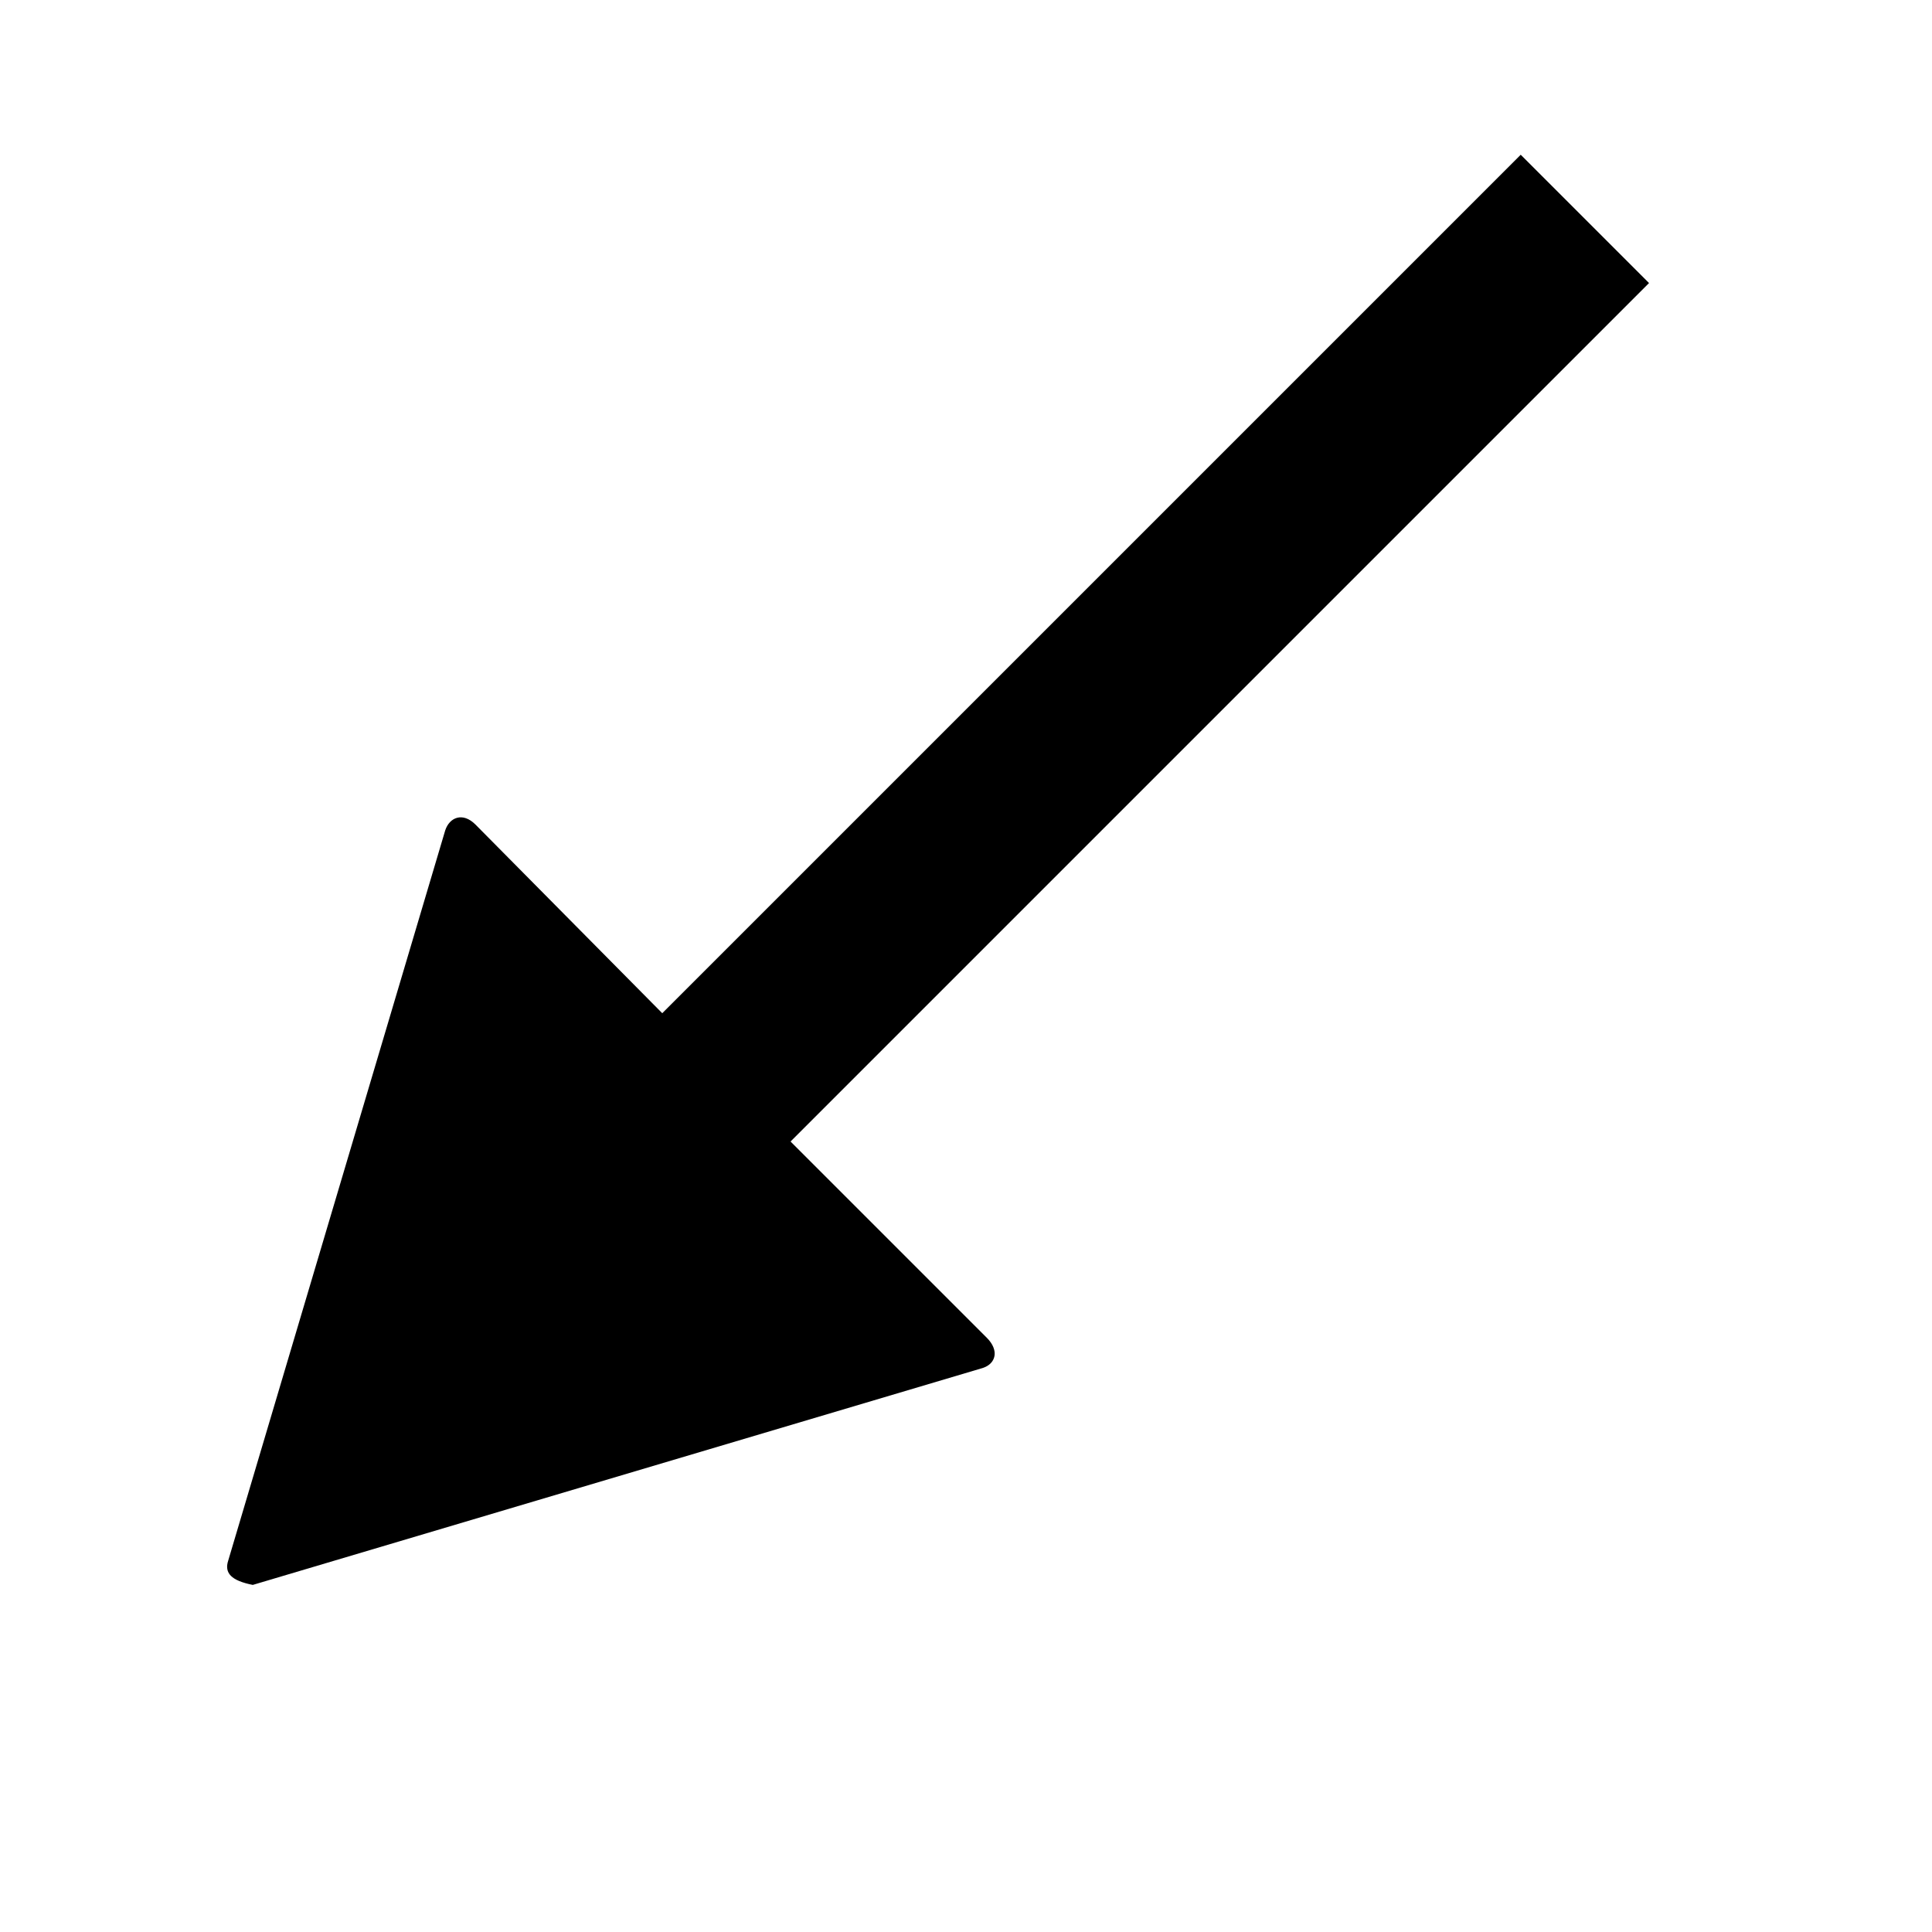 <svg xmlns="http://www.w3.org/2000/svg" version="1.1" data-icon="arrow-bottom-left-fill-large-accute" width="32" height="32" data-container-transform="scale(1 1 ) translate(0 )" viewBox="0 0 32 32">
  <g>
    <path d="M25.188 2.563l-14.219 14.219-3.094-3.125c-.212-.212-.429-.118-.5.094l-3.594 12.094c-.071.212.053.336.406.406l12.094-3.594c.212-.071.275-.288.063-.5l-3.25-3.25 14.219-14.219-2.125-2.125z" />
  </g>
</svg>